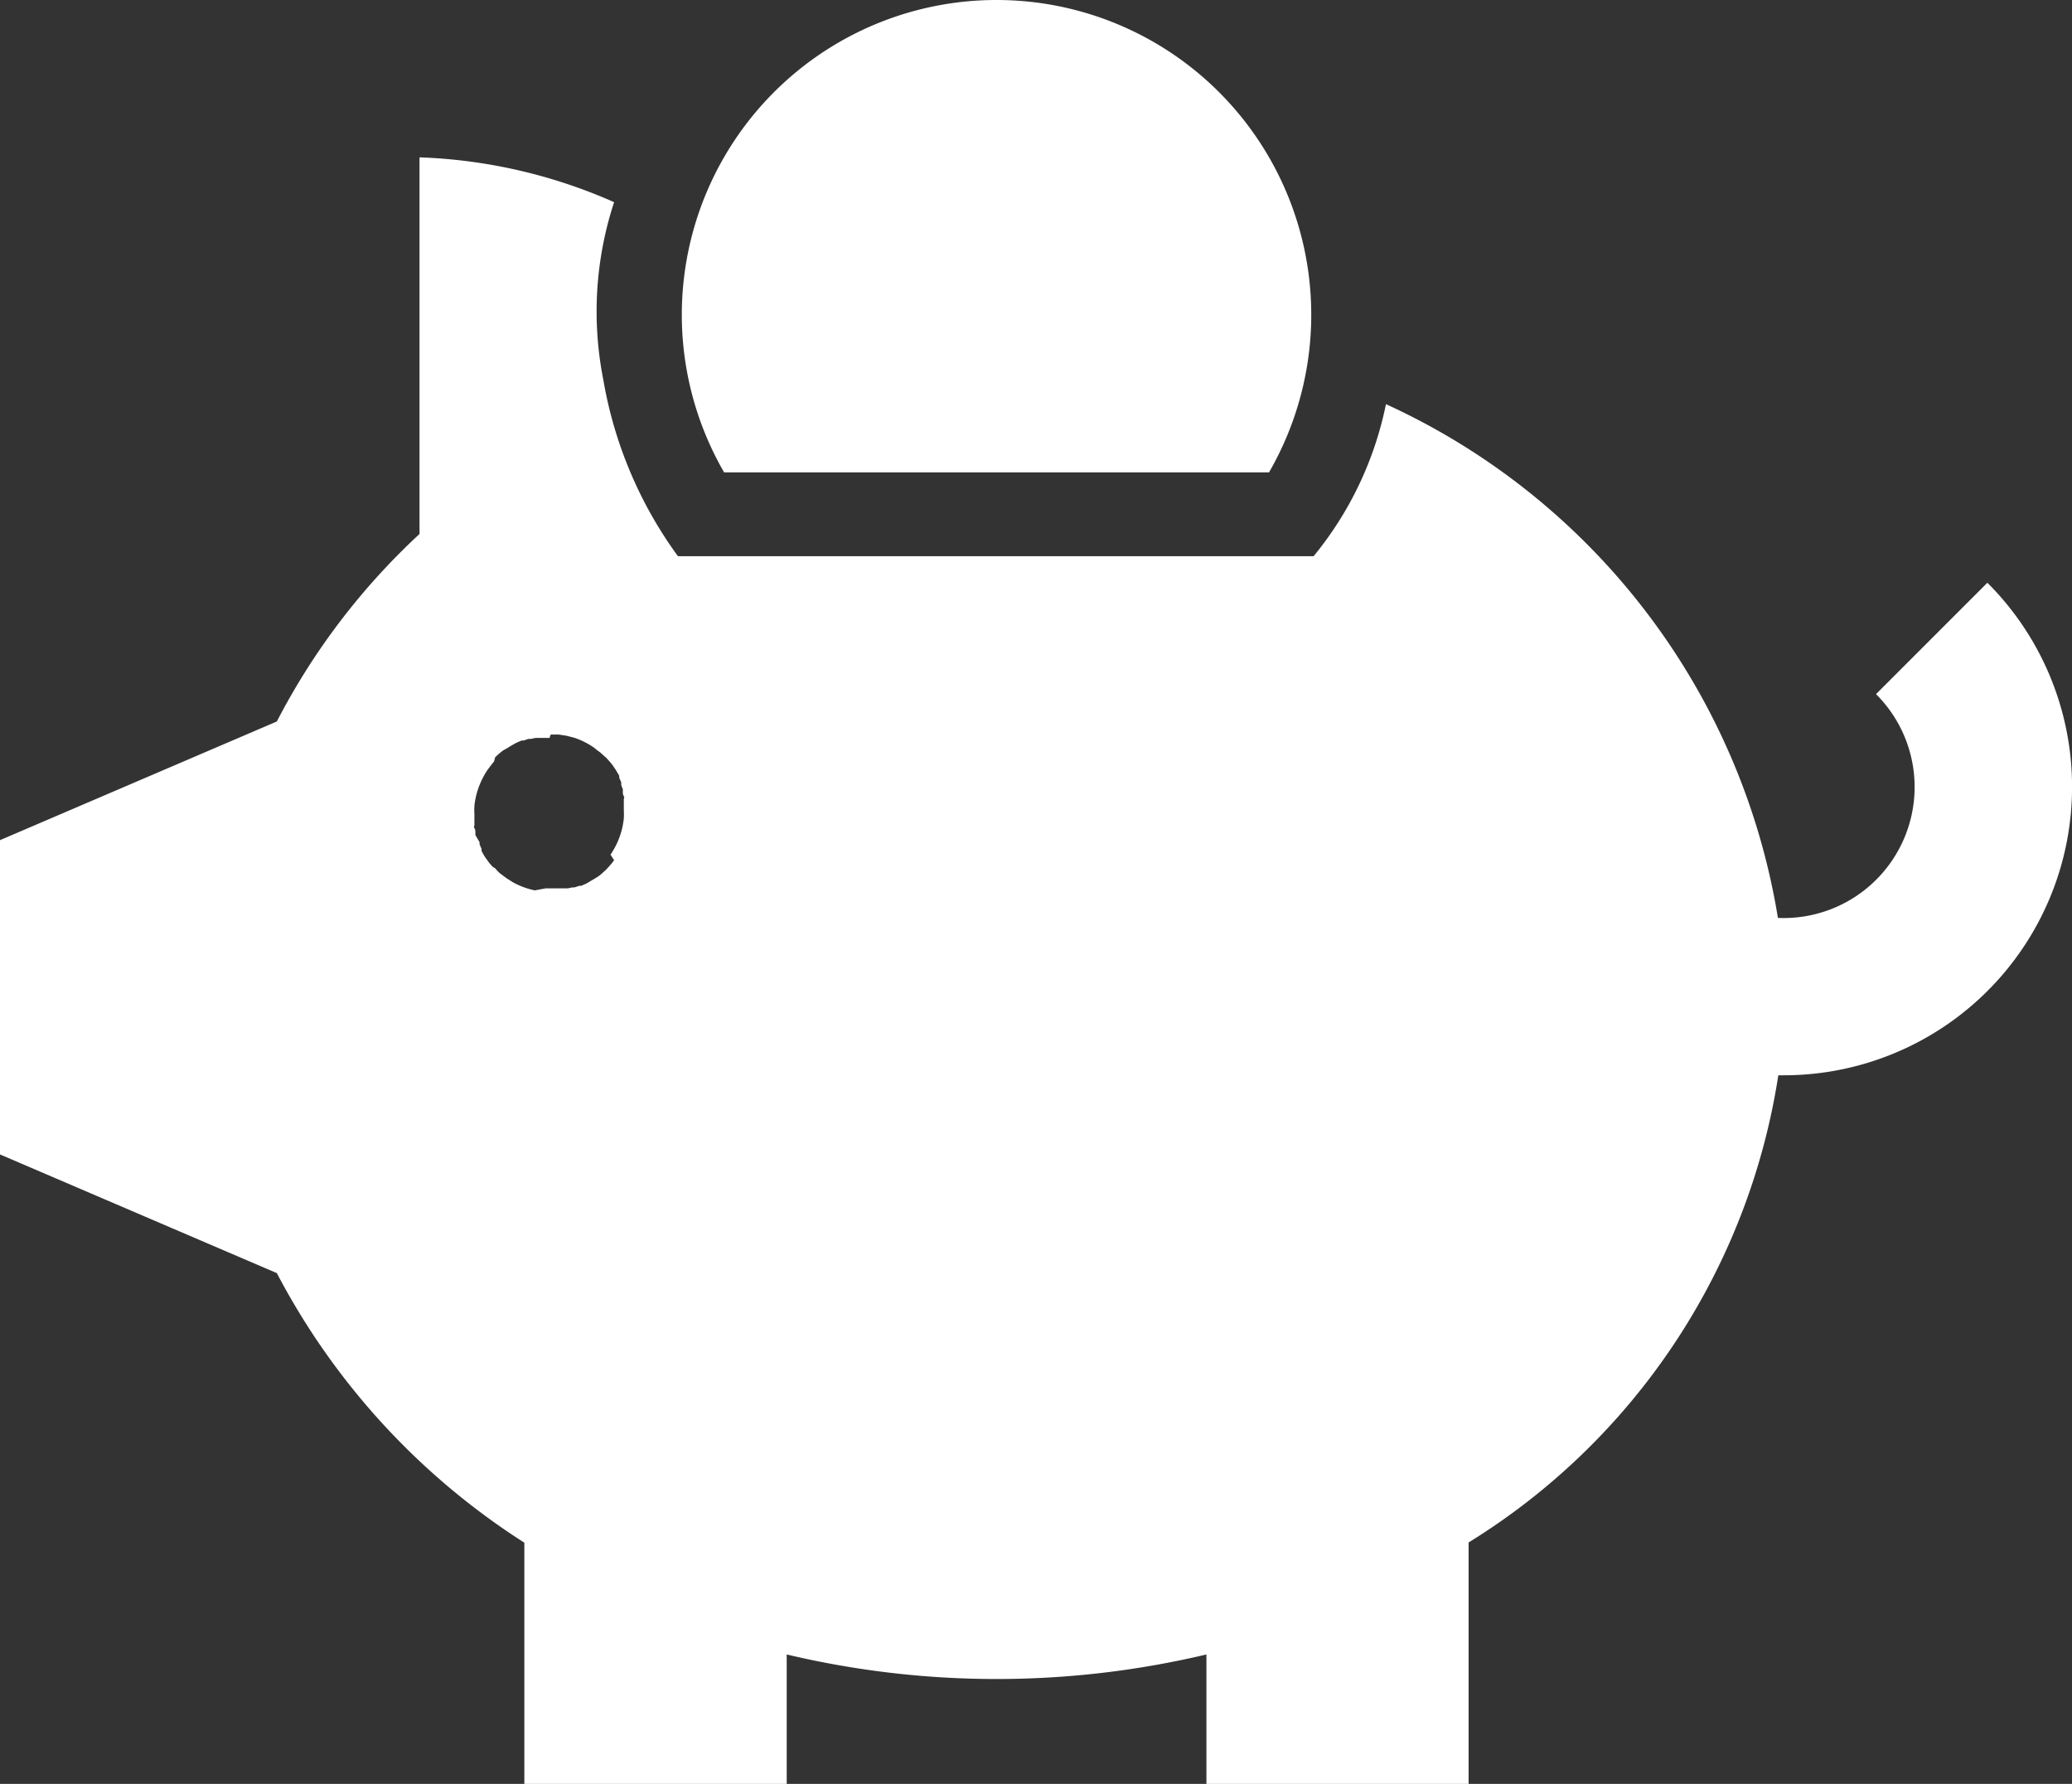 <svg xmlns="http://www.w3.org/2000/svg" width="10.456" height="9" class=""><rect width="100%" height="100%" fill="#333333" stroke="none"/><link xmlns="" type="text/css" id="dark-mode" rel="stylesheet" href=""/><style xmlns="" type="text/css" id="dark-mode-сustom-style"/><style xmlns="" type="text/css" id="dark-mode-theme-changer-style"/><g id="ng_icon" data-name="ng icon" transform="translate(-3.984 -7.204)"><path id="Path_321" d="M5.03 2.227A1.588 1.588 0 0 0 3.655 4.61h2.75a1.59 1.59 0 0 0 .213-.794A1.588 1.588 0 0 0 5.03 2.227zm-2.912.794v1.9a3.446 3.446 0 0 0-.72.946l-1.4.6V8.05l1.4.6a3.59 3.59 0 0 0 1.249 1.36v1.217h1.324v-.653a4.59 4.59 0 0 0 2.118 0v.653h1.323v-1.218a3.373 3.373 0 0 0 1.563-2.357H9a1.455 1.455 0 0 0 1.03-2.485l-.562.562a.661.661 0 0 1-.495 1.129 3.462 3.462 0 0 0-1.978-2.592 1.759 1.759 0 0 1-.365.767H3.422a2.113 2.113 0 0 1-.377-.893 1.767 1.767 0 0 1 .055-.893 2.649 2.649 0 0 0-.977-.226zm.662 2.912h.041l.039.006.039.01A.389.389 0 0 1 3 6l.008.007.023.017.012.011.017.015.01.011.015.017.009.012.013.019.006.01.013.022v.01l.01.023v.011c0 .008.006.016.008.024a.108.108 0 0 1 0 .011c0 .008 0 .016.005.024s0 .009 0 .015v.055a.355.355 0 0 1 0 .042.394.394 0 0 1-.047.15.58.58 0 0 1-.02.033l.018.028-.013.017-.014.016-.015.016-.012.011-.017.015-.011.008L3 6.661l-.012.007-.02.012-.011.006-.023.01h-.009l-.025.008h-.011l-.023.005h-.112l-.054.01a.386.386 0 0 1-.111-.041l-.033-.021-.008-.006-.024-.018-.011-.01-.013-.015-.013-.008-.015-.017-.009-.012-.013-.018-.007-.011-.012-.022v-.01l-.01-.024v-.01L2.4 6.44a.108.108 0 0 1 0-.011c0-.008 0-.016-.005-.024s0-.009 0-.015V6.335a.355.355 0 0 1 0-.042.384.384 0 0 1 .006-.039.4.4 0 0 1 .041-.111.345.345 0 0 1 .018-.03l.008-.011.016-.021.01-.012.006-.022.012-.011.016-.014.012-.009L2.563 6l.011-.007.026-.015.01-.005.023-.01h.011l.023-.008h.012l.024-.005h.071z" data-name="Path 321" transform="translate(3.983 4.977)" style="fill:#fff"/></g></svg>